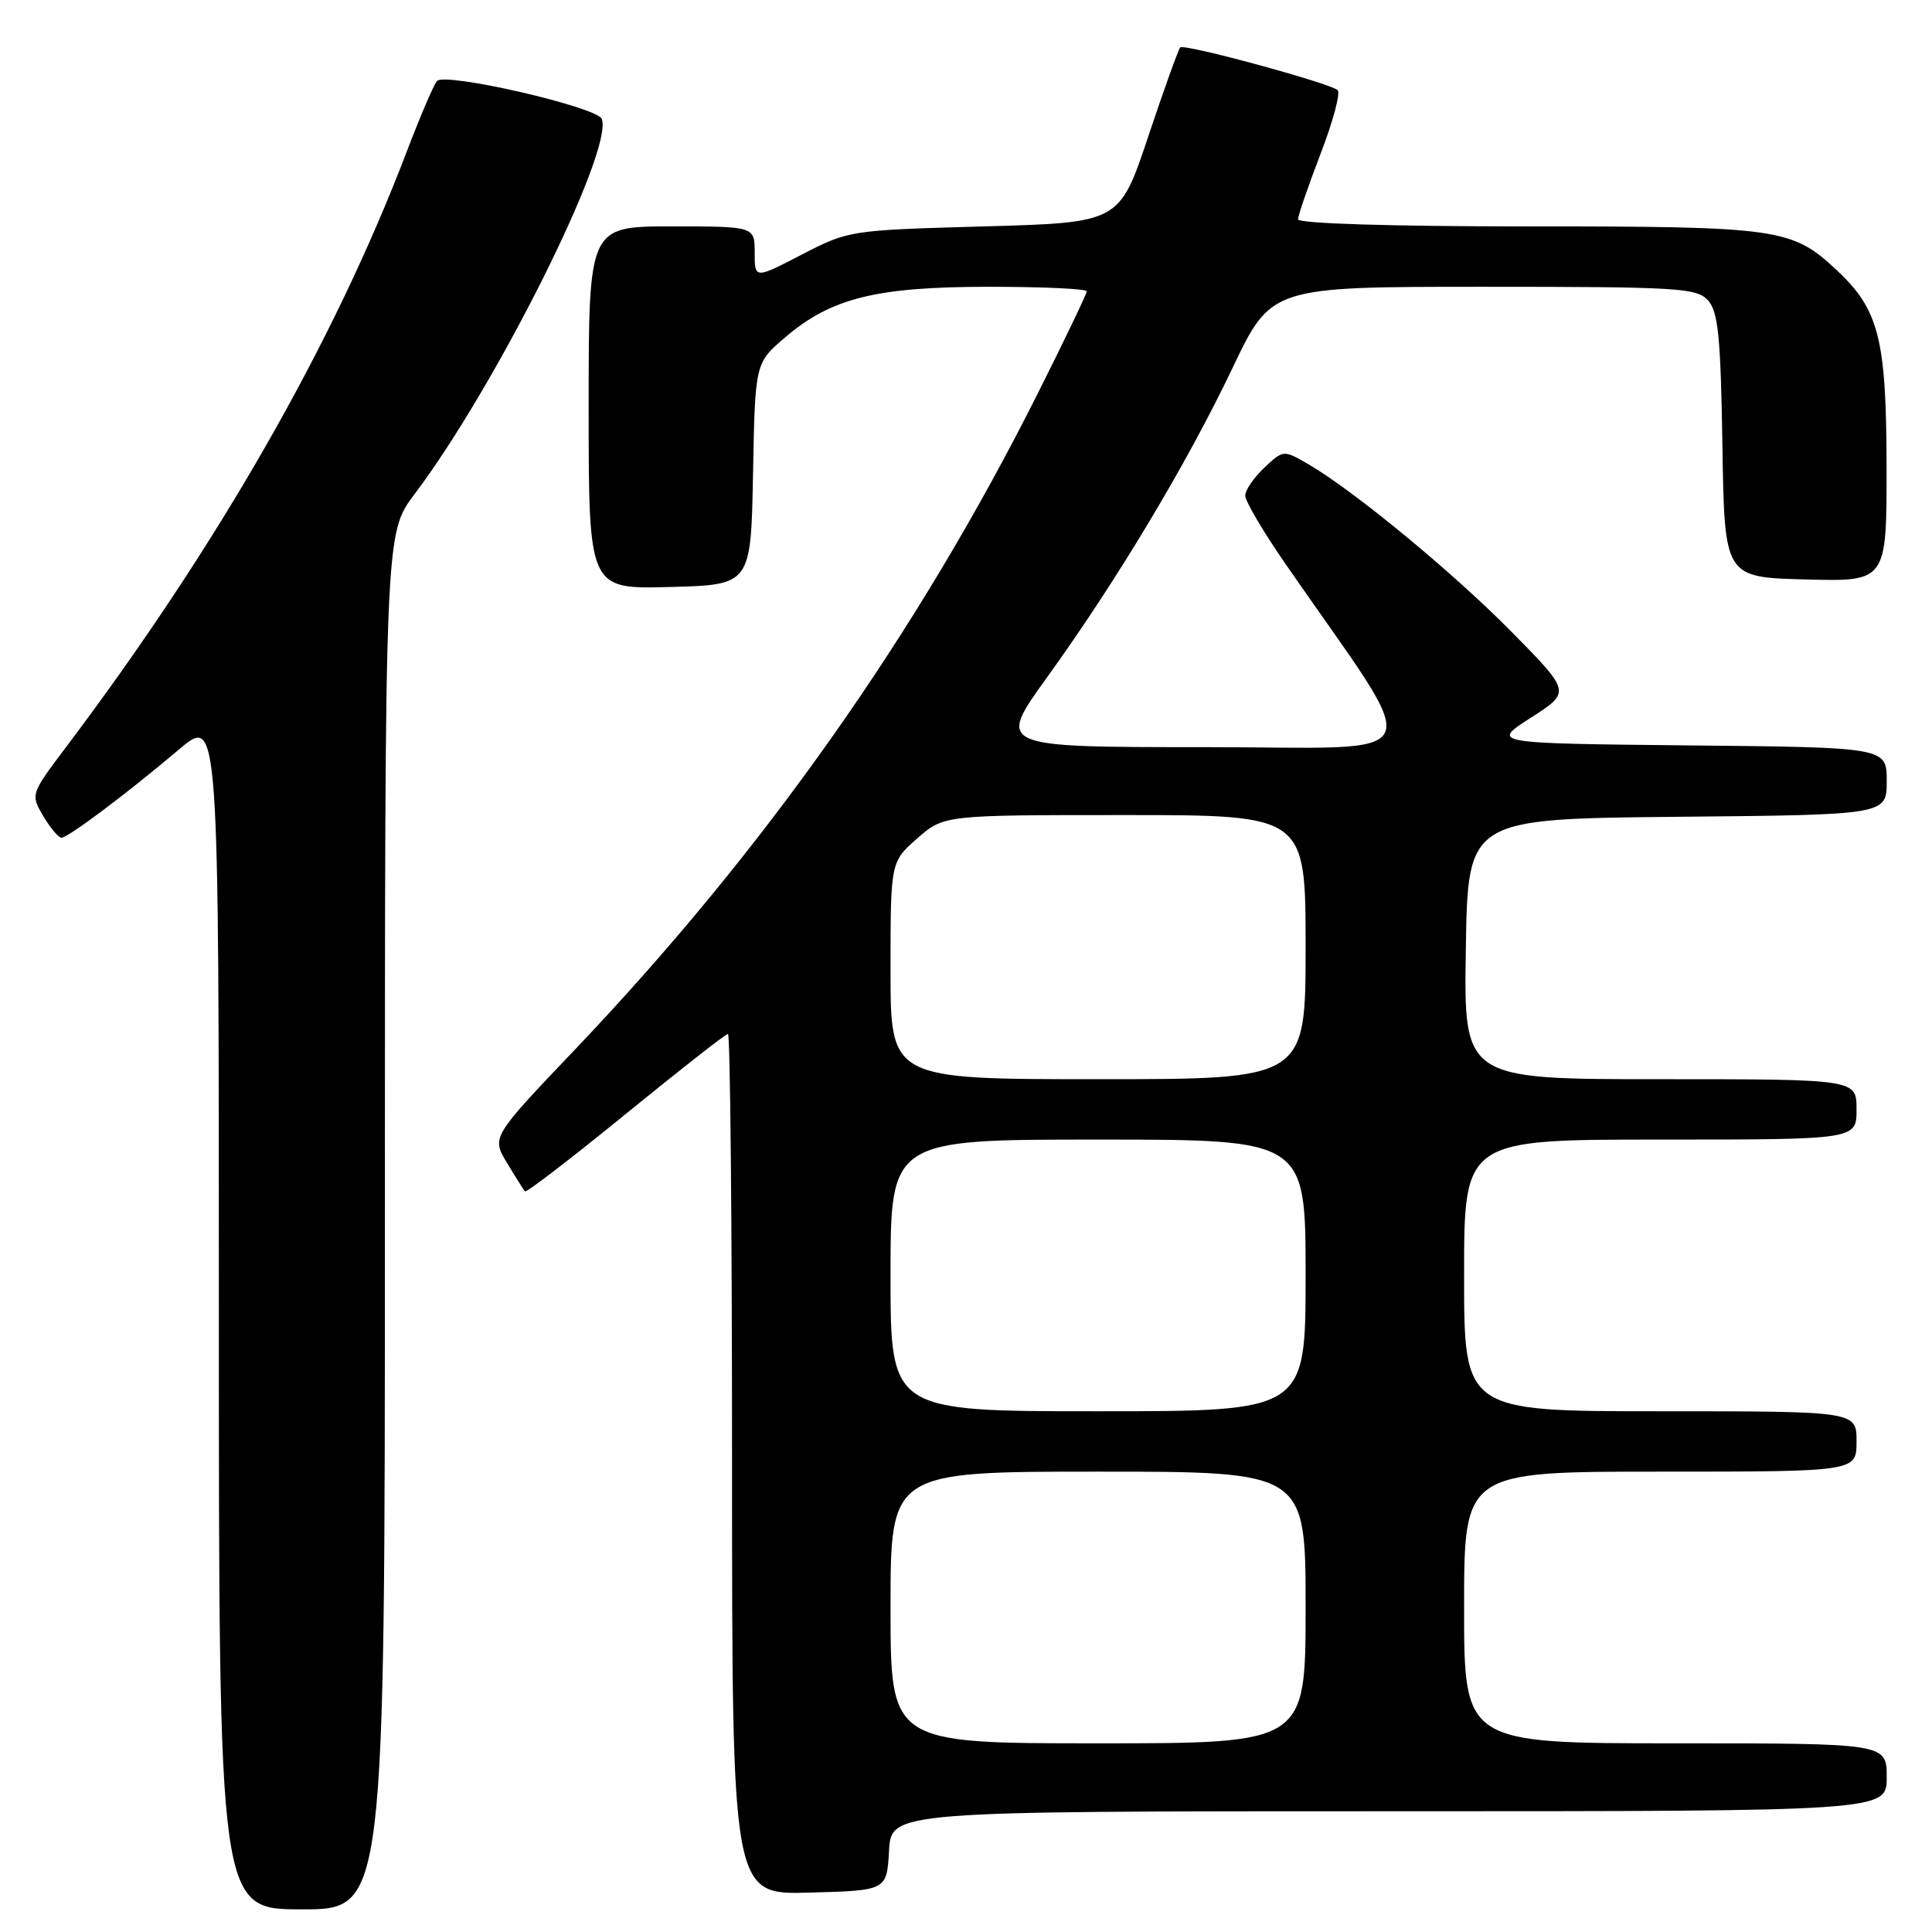 <?xml version="1.0" encoding="UTF-8" standalone="no"?>
<!DOCTYPE svg PUBLIC "-//W3C//DTD SVG 1.1//EN" "http://www.w3.org/Graphics/SVG/1.1/DTD/svg11.dtd" >
<svg xmlns="http://www.w3.org/2000/svg" xmlns:xlink="http://www.w3.org/1999/xlink" version="1.1" viewBox="0 0 256 256">
 <g >
 <path fill="currentColor"
d=" M 51.00 161.84 C 51.00 70.68 51.00 70.68 54.92 65.49 C 65.74 51.16 81.33 19.92 79.74 15.76 C 79.13 14.18 59.03 9.55 57.91 10.73 C 57.50 11.15 55.72 15.32 53.93 20.00 C 44.26 45.39 28.92 72.22 8.84 98.88 C 4.04 105.24 4.04 105.25 5.73 108.13 C 6.67 109.71 7.75 111.00 8.14 111.00 C 9.02 111.00 16.78 105.18 23.75 99.28 C 29.00 94.85 29.00 94.85 29.00 173.92 C 29.00 253.00 29.00 253.00 40.00 253.00 C 51.00 253.00 51.00 253.00 51.00 161.84 Z  M 117.80 245.25 C 118.10 240.00 118.10 240.00 184.05 240.00 C 250.00 240.00 250.00 240.00 250.00 235.50 C 250.00 231.00 250.00 231.00 222.00 231.00 C 194.00 231.00 194.00 231.00 194.00 213.00 C 194.00 195.00 194.00 195.00 220.00 195.00 C 246.00 195.00 246.00 195.00 246.00 191.00 C 246.00 187.00 246.00 187.00 220.00 187.00 C 194.00 187.00 194.00 187.00 194.00 169.00 C 194.00 151.00 194.00 151.00 220.00 151.00 C 246.00 151.00 246.00 151.00 246.00 147.00 C 246.00 143.00 246.00 143.00 219.98 143.00 C 193.95 143.00 193.95 143.00 194.23 125.75 C 194.50 108.50 194.50 108.50 222.25 108.23 C 250.00 107.97 250.00 107.97 250.00 103.50 C 250.00 99.03 250.00 99.03 223.77 98.77 C 197.54 98.50 197.54 98.50 202.85 95.10 C 208.15 91.70 208.15 91.70 200.33 83.76 C 192.48 75.80 179.32 64.95 173.28 61.46 C 170.07 59.61 170.04 59.61 167.53 61.97 C 166.14 63.28 165.00 64.95 165.00 65.68 C 165.00 66.41 167.41 70.50 170.36 74.76 C 189.09 101.83 190.35 99.00 159.60 99.00 C 132.07 99.00 132.07 99.00 138.74 89.75 C 148.00 76.91 157.27 61.45 163.32 48.75 C 168.45 38.00 168.45 38.00 196.57 38.00 C 222.39 38.00 224.82 38.15 226.32 39.80 C 227.67 41.30 228.00 44.59 228.23 59.05 C 228.50 76.50 228.50 76.50 239.25 76.78 C 250.00 77.07 250.00 77.07 249.98 61.78 C 249.95 44.90 248.98 41.05 243.38 35.80 C 237.44 30.24 235.76 30.00 202.53 30.00 C 184.23 30.00 172.00 29.62 172.00 29.06 C 172.00 28.55 173.35 24.63 174.99 20.36 C 176.64 16.08 177.65 12.30 177.24 11.94 C 176.14 10.99 156.90 5.76 156.39 6.28 C 156.15 6.52 154.23 11.84 152.14 18.11 C 148.33 29.50 148.33 29.50 130.41 30.00 C 112.61 30.50 112.46 30.52 106.25 33.73 C 100.00 36.97 100.00 36.97 100.00 33.48 C 100.00 30.00 100.00 30.00 89.00 30.00 C 78.00 30.00 78.00 30.00 78.00 54.03 C 78.00 78.07 78.00 78.07 88.75 77.78 C 99.50 77.50 99.50 77.50 99.78 62.81 C 100.05 48.11 100.05 48.11 104.03 44.71 C 110.13 39.48 116.12 38.00 131.11 38.00 C 138.20 38.00 144.00 38.27 144.00 38.60 C 144.00 38.93 141.08 45.02 137.50 52.15 C 121.54 83.96 101.15 112.85 76.17 139.09 C 65.13 150.68 65.13 150.68 67.18 154.09 C 68.31 155.97 69.38 157.66 69.56 157.86 C 69.75 158.06 75.75 153.45 82.91 147.61 C 90.06 141.78 96.16 137.00 96.46 137.00 C 96.76 137.00 97.00 162.67 97.00 194.03 C 97.00 251.07 97.00 251.07 107.25 250.78 C 117.50 250.50 117.50 250.50 117.80 245.25 Z  M 118.00 213.00 C 118.00 195.00 118.00 195.00 145.50 195.00 C 173.00 195.00 173.00 195.00 173.00 213.00 C 173.00 231.00 173.00 231.00 145.50 231.00 C 118.00 231.00 118.00 231.00 118.00 213.00 Z  M 118.00 169.00 C 118.00 151.00 118.00 151.00 145.50 151.00 C 173.00 151.00 173.00 151.00 173.00 169.00 C 173.00 187.00 173.00 187.00 145.50 187.00 C 118.00 187.00 118.00 187.00 118.00 169.00 Z  M 118.00 128.60 C 118.00 114.21 118.00 114.21 121.53 111.10 C 125.07 108.00 125.07 108.00 149.03 108.00 C 173.00 108.00 173.00 108.00 173.00 125.50 C 173.00 143.00 173.00 143.00 145.50 143.00 C 118.00 143.00 118.00 143.00 118.00 128.60 Z "/>
</g>
</svg>